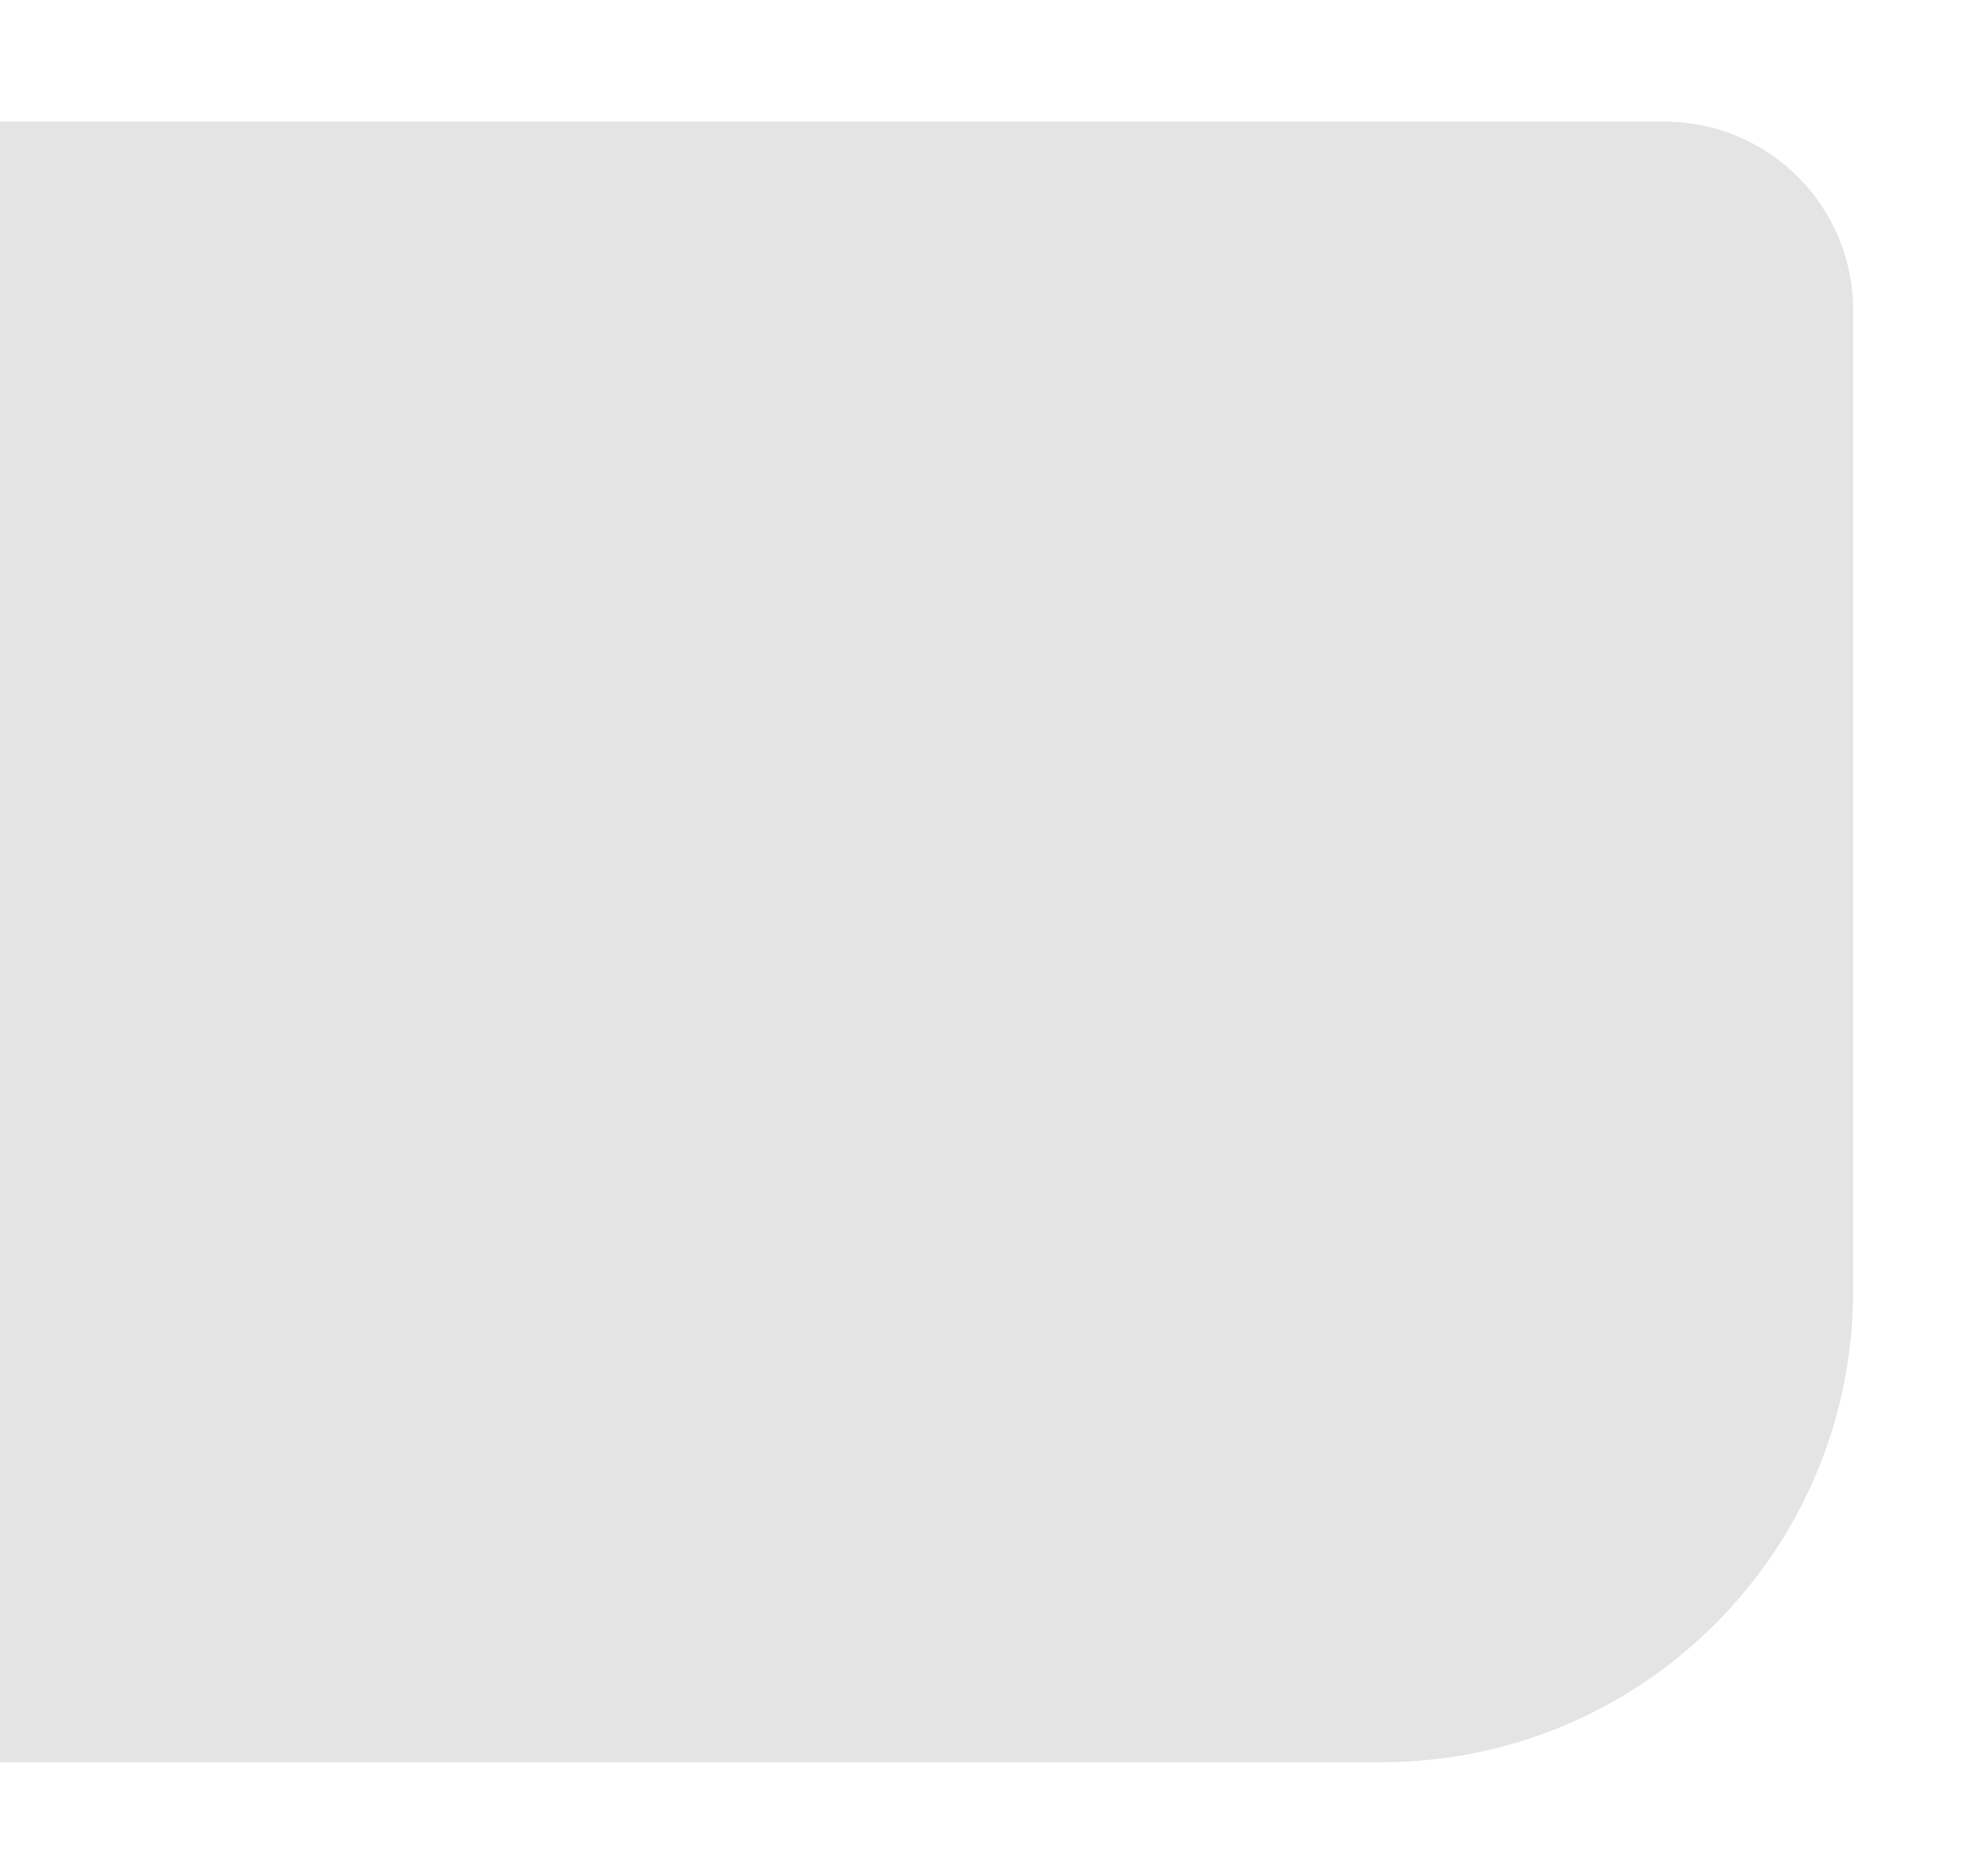 <svg width="209" height="199" viewBox="0 0 209 199" fill="none" xmlns="http://www.w3.org/2000/svg">
<g filter="url(#filter0_ddf_1_56)">
<path d="M0 12.9H176.5C187.546 12.9 196.5 21.854 196.5 32.9V136.9C196.5 164.514 174.114 186.9 146.5 186.9H0V12.9Z" fill="#E4E4E4"/>
</g>
<defs>
<filter id="filter0_ddf_1_56" x="-12" y="0.9" width="220.5" height="198" filterUnits="userSpaceOnUse" color-interpolation-filters="sRGB">
<feFlood flood-opacity="0" result="BackgroundImageFix"/>
<feColorMatrix in="SourceAlpha" type="matrix" values="0 0 0 0 0 0 0 0 0 0 0 0 0 0 0 0 0 0 127 0" result="hardAlpha"/>
<feOffset dx="4" dy="4"/>
<feGaussianBlur stdDeviation="4"/>
<feComposite in2="hardAlpha" operator="out"/>
<feColorMatrix type="matrix" values="0 0 0 0 0 0 0 0 0 0 0 0 0 0 0 0 0 0 0.4 0"/>
<feBlend mode="normal" in2="BackgroundImageFix" result="effect1_dropShadow_1_56"/>
<feColorMatrix in="SourceAlpha" type="matrix" values="0 0 0 0 0 0 0 0 0 0 0 0 0 0 0 0 0 0 127 0" result="hardAlpha"/>
<feOffset dx="-4" dy="-4"/>
<feGaussianBlur stdDeviation="4"/>
<feComposite in2="hardAlpha" operator="out"/>
<feColorMatrix type="matrix" values="0 0 0 0 1 0 0 0 0 1 0 0 0 0 1 0 0 0 0.25 0"/>
<feBlend mode="normal" in2="effect1_dropShadow_1_56" result="effect2_dropShadow_1_56"/>
<feBlend mode="normal" in="SourceGraphic" in2="effect2_dropShadow_1_56" result="shape"/>
<feGaussianBlur stdDeviation="1" result="effect3_foregroundBlur_1_56"/>
</filter>
</defs>
</svg>
